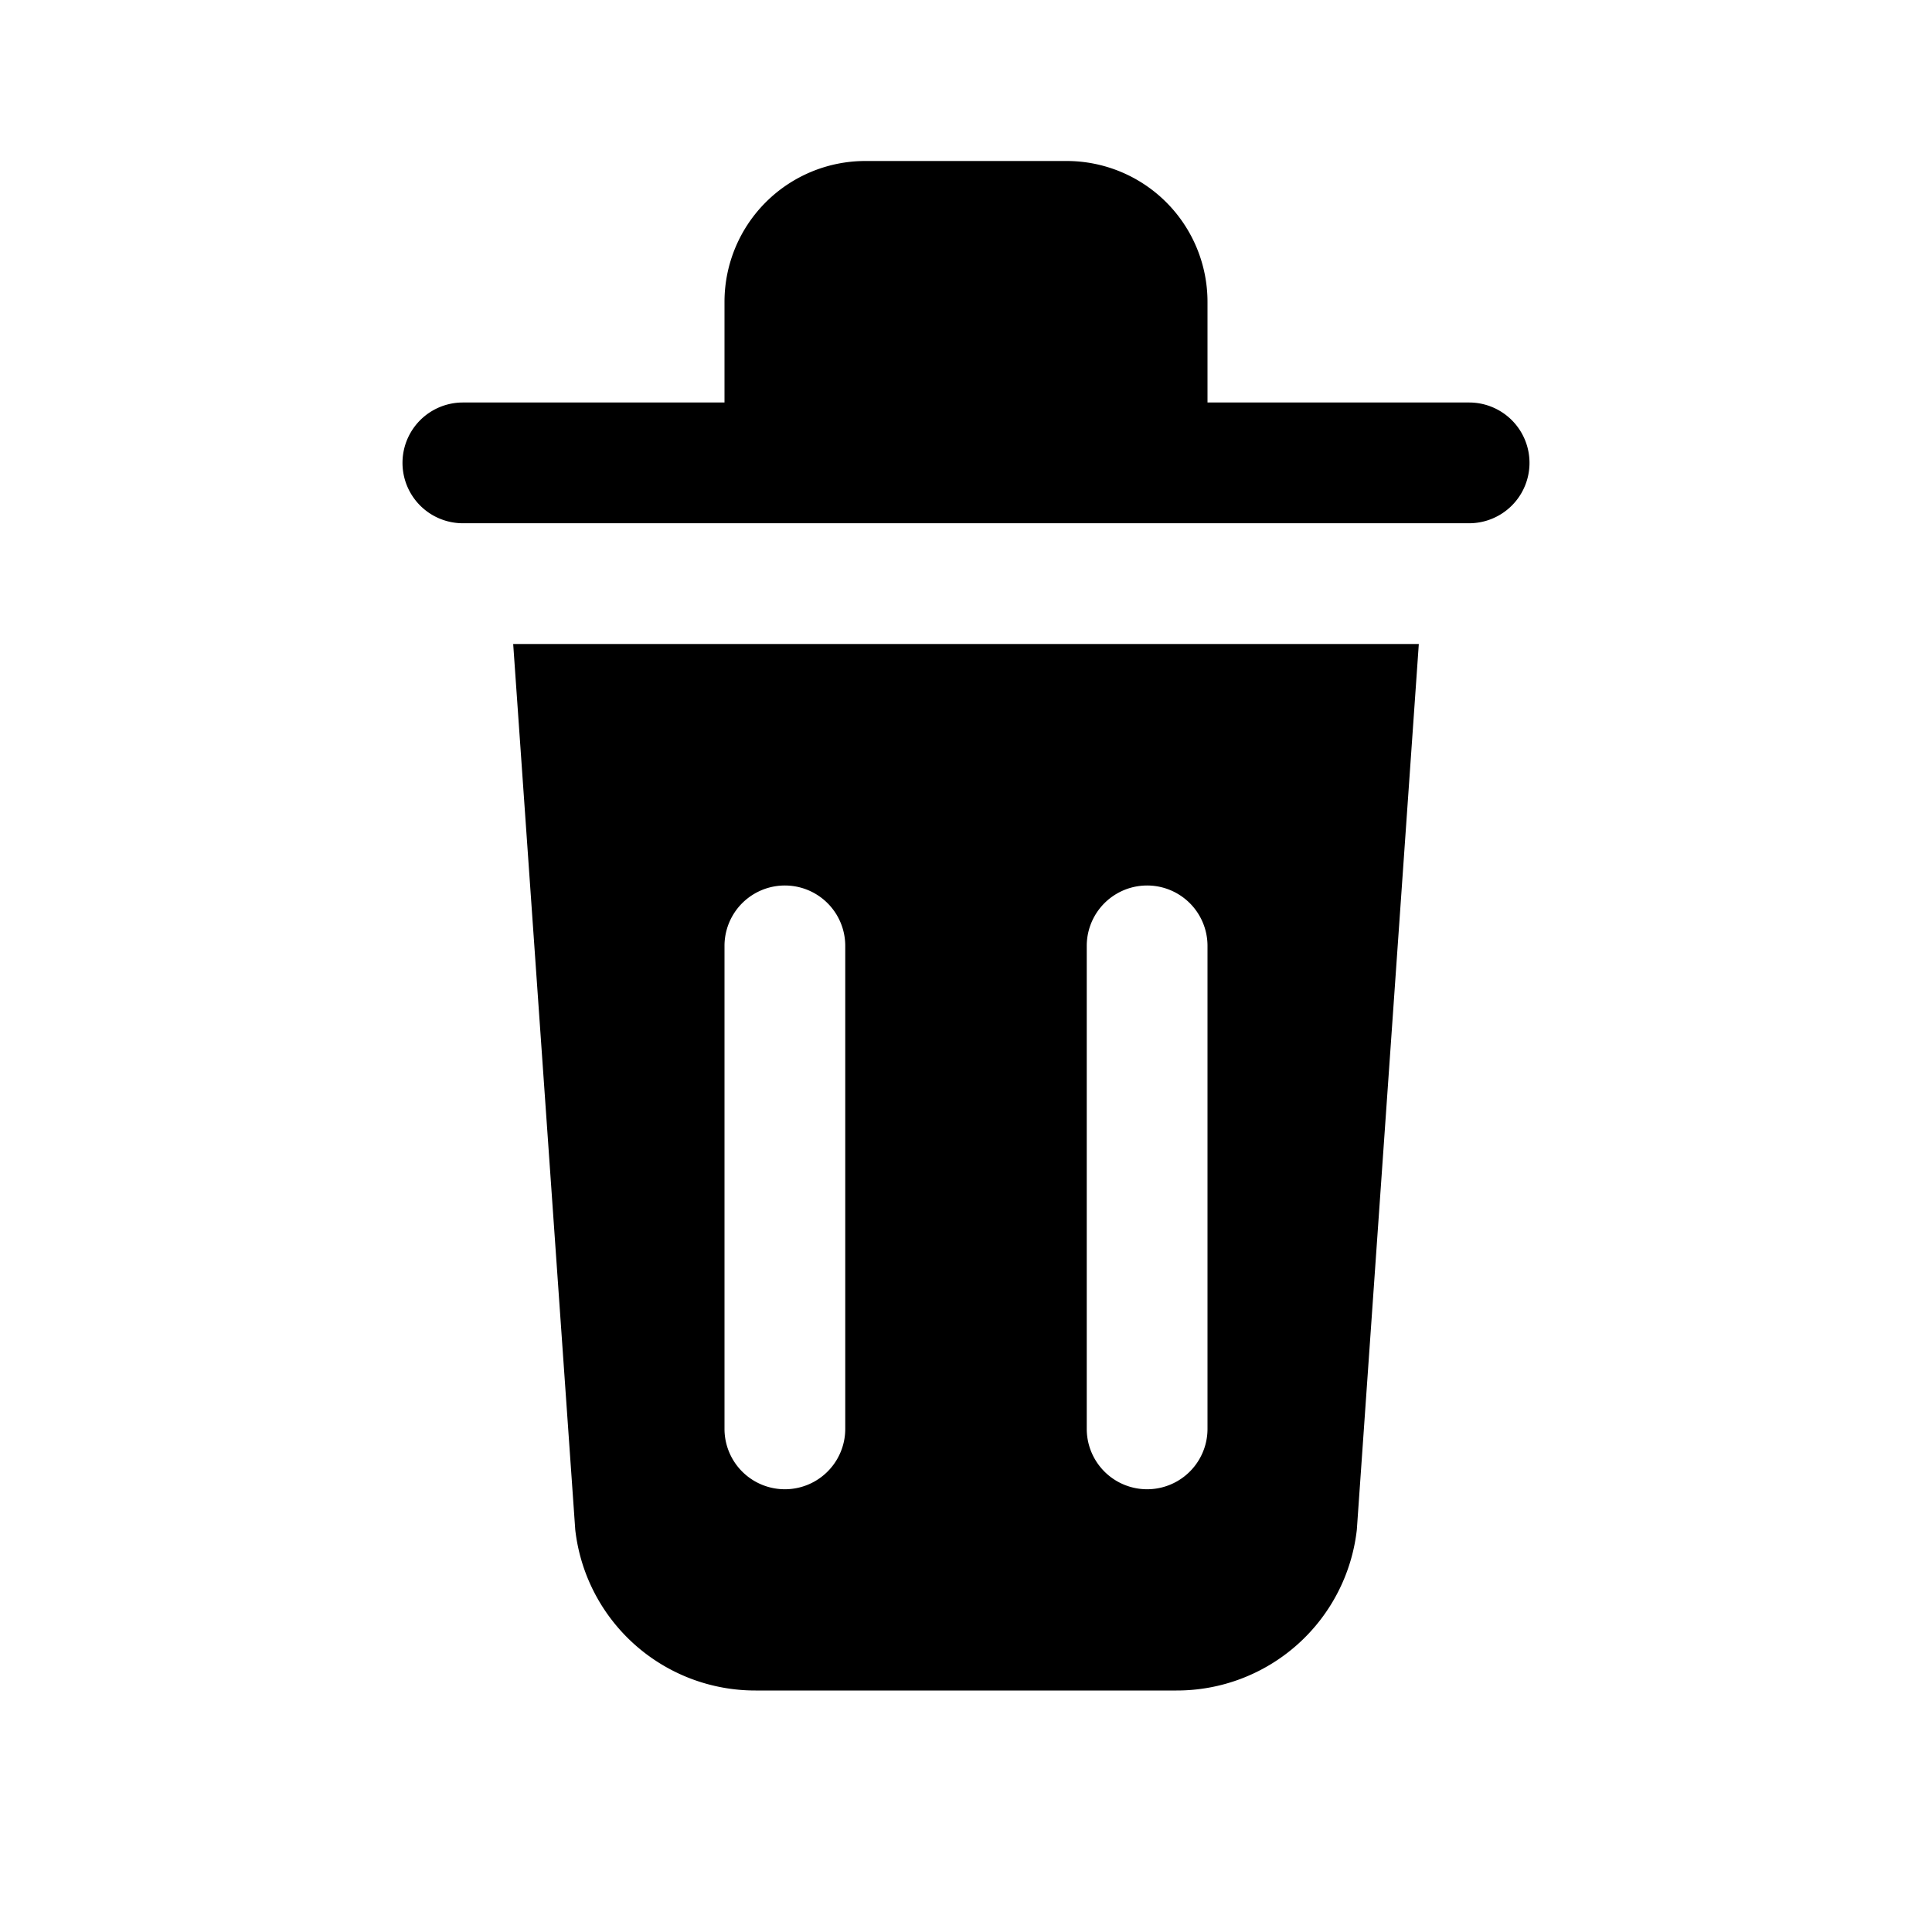 <svg xmlns="http://www.w3.org/2000/svg" viewBox="0 0 24 24" fill="currentColor" class="w-4 h-4">
    <path fill-rule="evenodd" d="M9 3.75A1.75 1.75 0 0 1 10.75 2h2.5A1.75 1.75 0 0 1 15 3.75V5h3.25a.75.75 0 0 1 0 1.5H5.75a.75.75 0 0 1 0-1.5H9V3.75ZM6.375 8h11.25l-.77 11.003A2.25 2.25 0 0 1 14.614 21H9.386a2.25 2.25 0 0 1-2.24-1.997L6.375 8Zm4.125 3.75a.75.75 0 0 0-1.5 0v6a.75.75 0 0 0 1.5 0v-6Zm4.5 0a.75.75 0 0 0-1.5 0v6a.75.75 0 0 0 1.5 0v-6Z" clip-rule="evenodd" />
</svg>